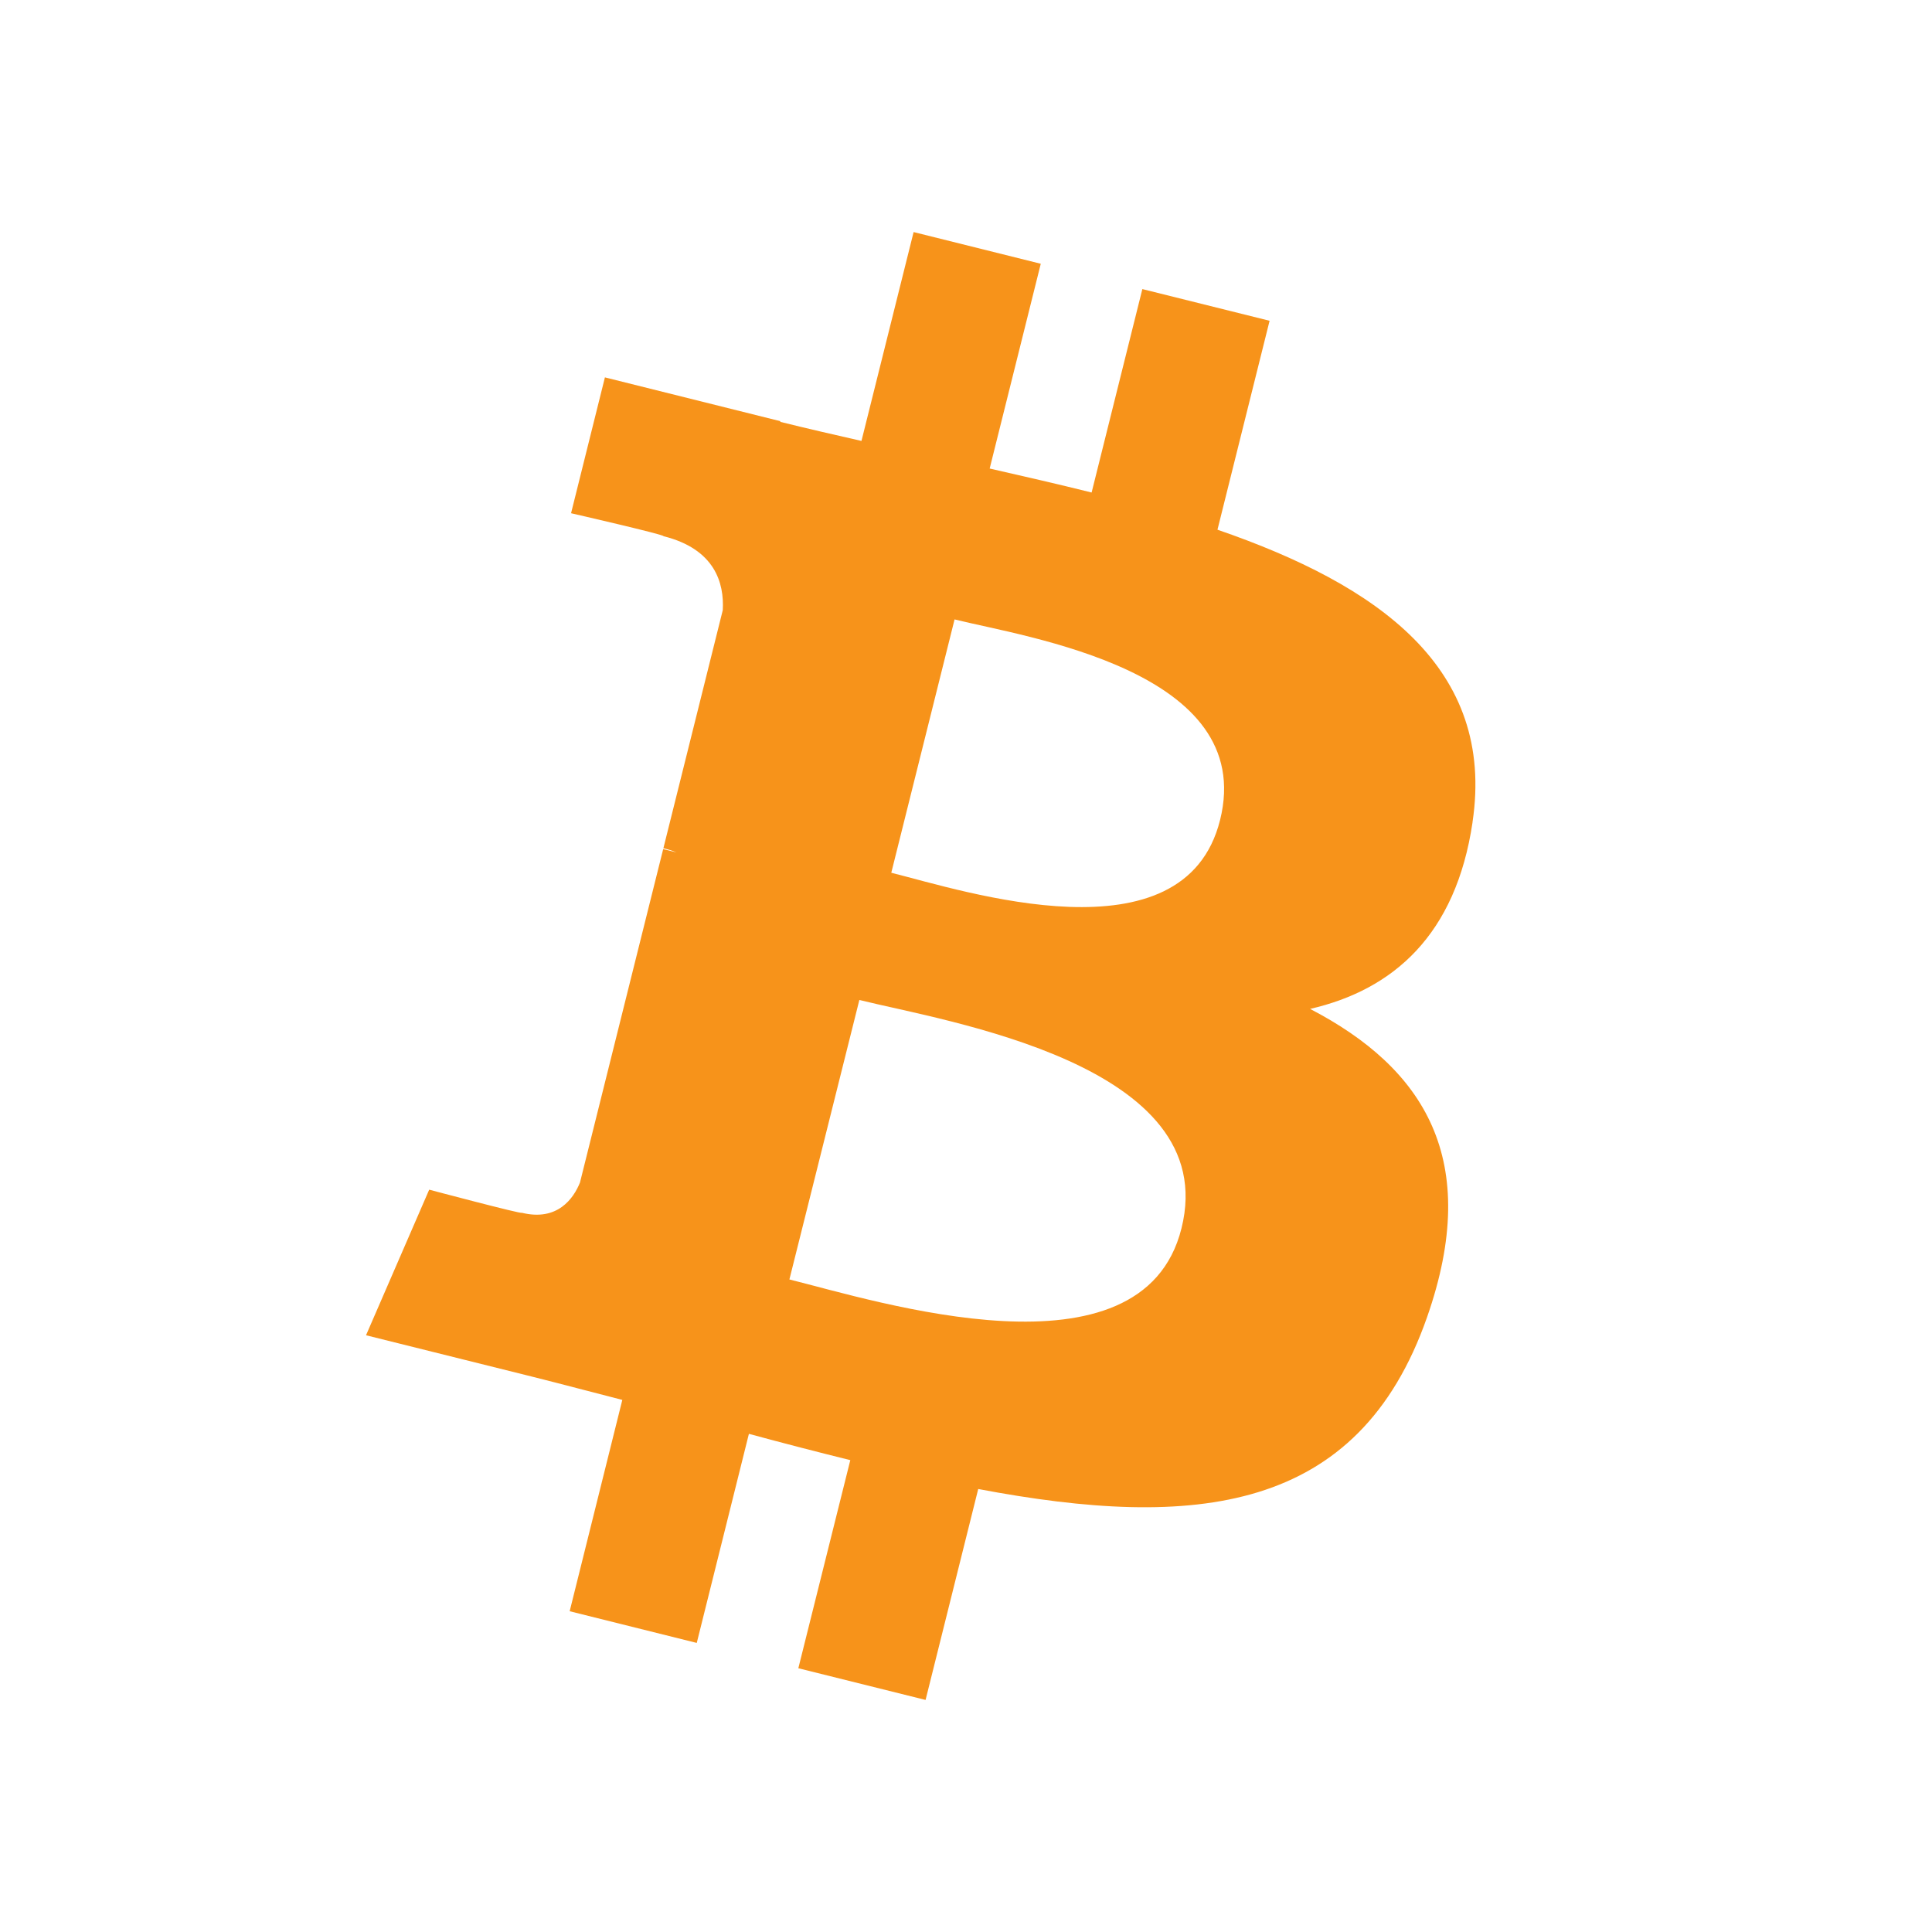<?xml version="1.0" encoding="UTF-8"?>
<svg viewBox="0 0 1024 1024" version="1.1" xmlns="http://www.w3.org/2000/svg" xmlns:xlink="http://www.w3.org/1999/xlink">
    <title>bitcoin-btc-logo_Colorful</title>
    <g id="bitcoin-btc-logo_Colorful" stroke="none" stroke-width="1" fill="none" fill-rule="evenodd">
        <g id="bitcoin-btc-logo" transform="translate(194, 123)" fill="#F7931A" fill-rule="nonzero">
            <path d="M586.464,312.763 C598.696,231.014 536.43,187.07 451.285,157.755 L478.907,47.018 L411.468,30.221 L384.579,138.043 C366.85,133.623 348.643,129.458 330.547,125.33 L357.631,16.797 L290.234,-5.68726593e-14 L262.597,110.701 C247.926,107.362 233.516,104.062 219.536,100.585 L219.614,100.237 L126.614,77.024 L108.674,149.021 C108.674,149.021 158.708,160.485 157.654,161.19 C184.963,168.003 189.902,186.073 189.081,200.396 L157.618,326.551 C159.498,327.029 161.938,327.719 164.629,328.8 C162.379,328.242 159.985,327.632 157.501,327.038 L113.4,503.764 C110.062,512.057 101.591,524.503 82.498,519.777 C83.174,520.755 33.482,507.55 33.482,507.55 L5.68434189e-14,584.712 L87.761,606.58 C104.087,610.672 120.086,614.954 135.842,618.981 L107.935,730.988 L175.296,747.785 L202.933,636.966 C221.335,641.96 239.194,646.566 256.677,650.908 L229.133,761.203 L296.575,778 L324.479,666.203 C439.477,687.957 525.946,679.186 562.342,575.217 C591.67,491.51 560.882,443.228 500.382,411.742 C544.447,401.584 577.638,372.615 586.488,312.772 L586.467,312.757 L586.464,312.763 Z M432.202,528.075 C411.336,611.635 270.169,566.465 224.4,555.138 L261.477,407.009 C307.242,418.396 454.01,440.93 432.205,528.075 L432.202,528.075 Z M452.648,311.672 C433.657,387.639 316.428,349.044 278.4,339.58 L311.939,205.306 C349.967,214.769 472.432,232.433 452.654,311.672 L452.648,311.672 Z" id="形状"></path>
        </g>
    </g>
</svg>
